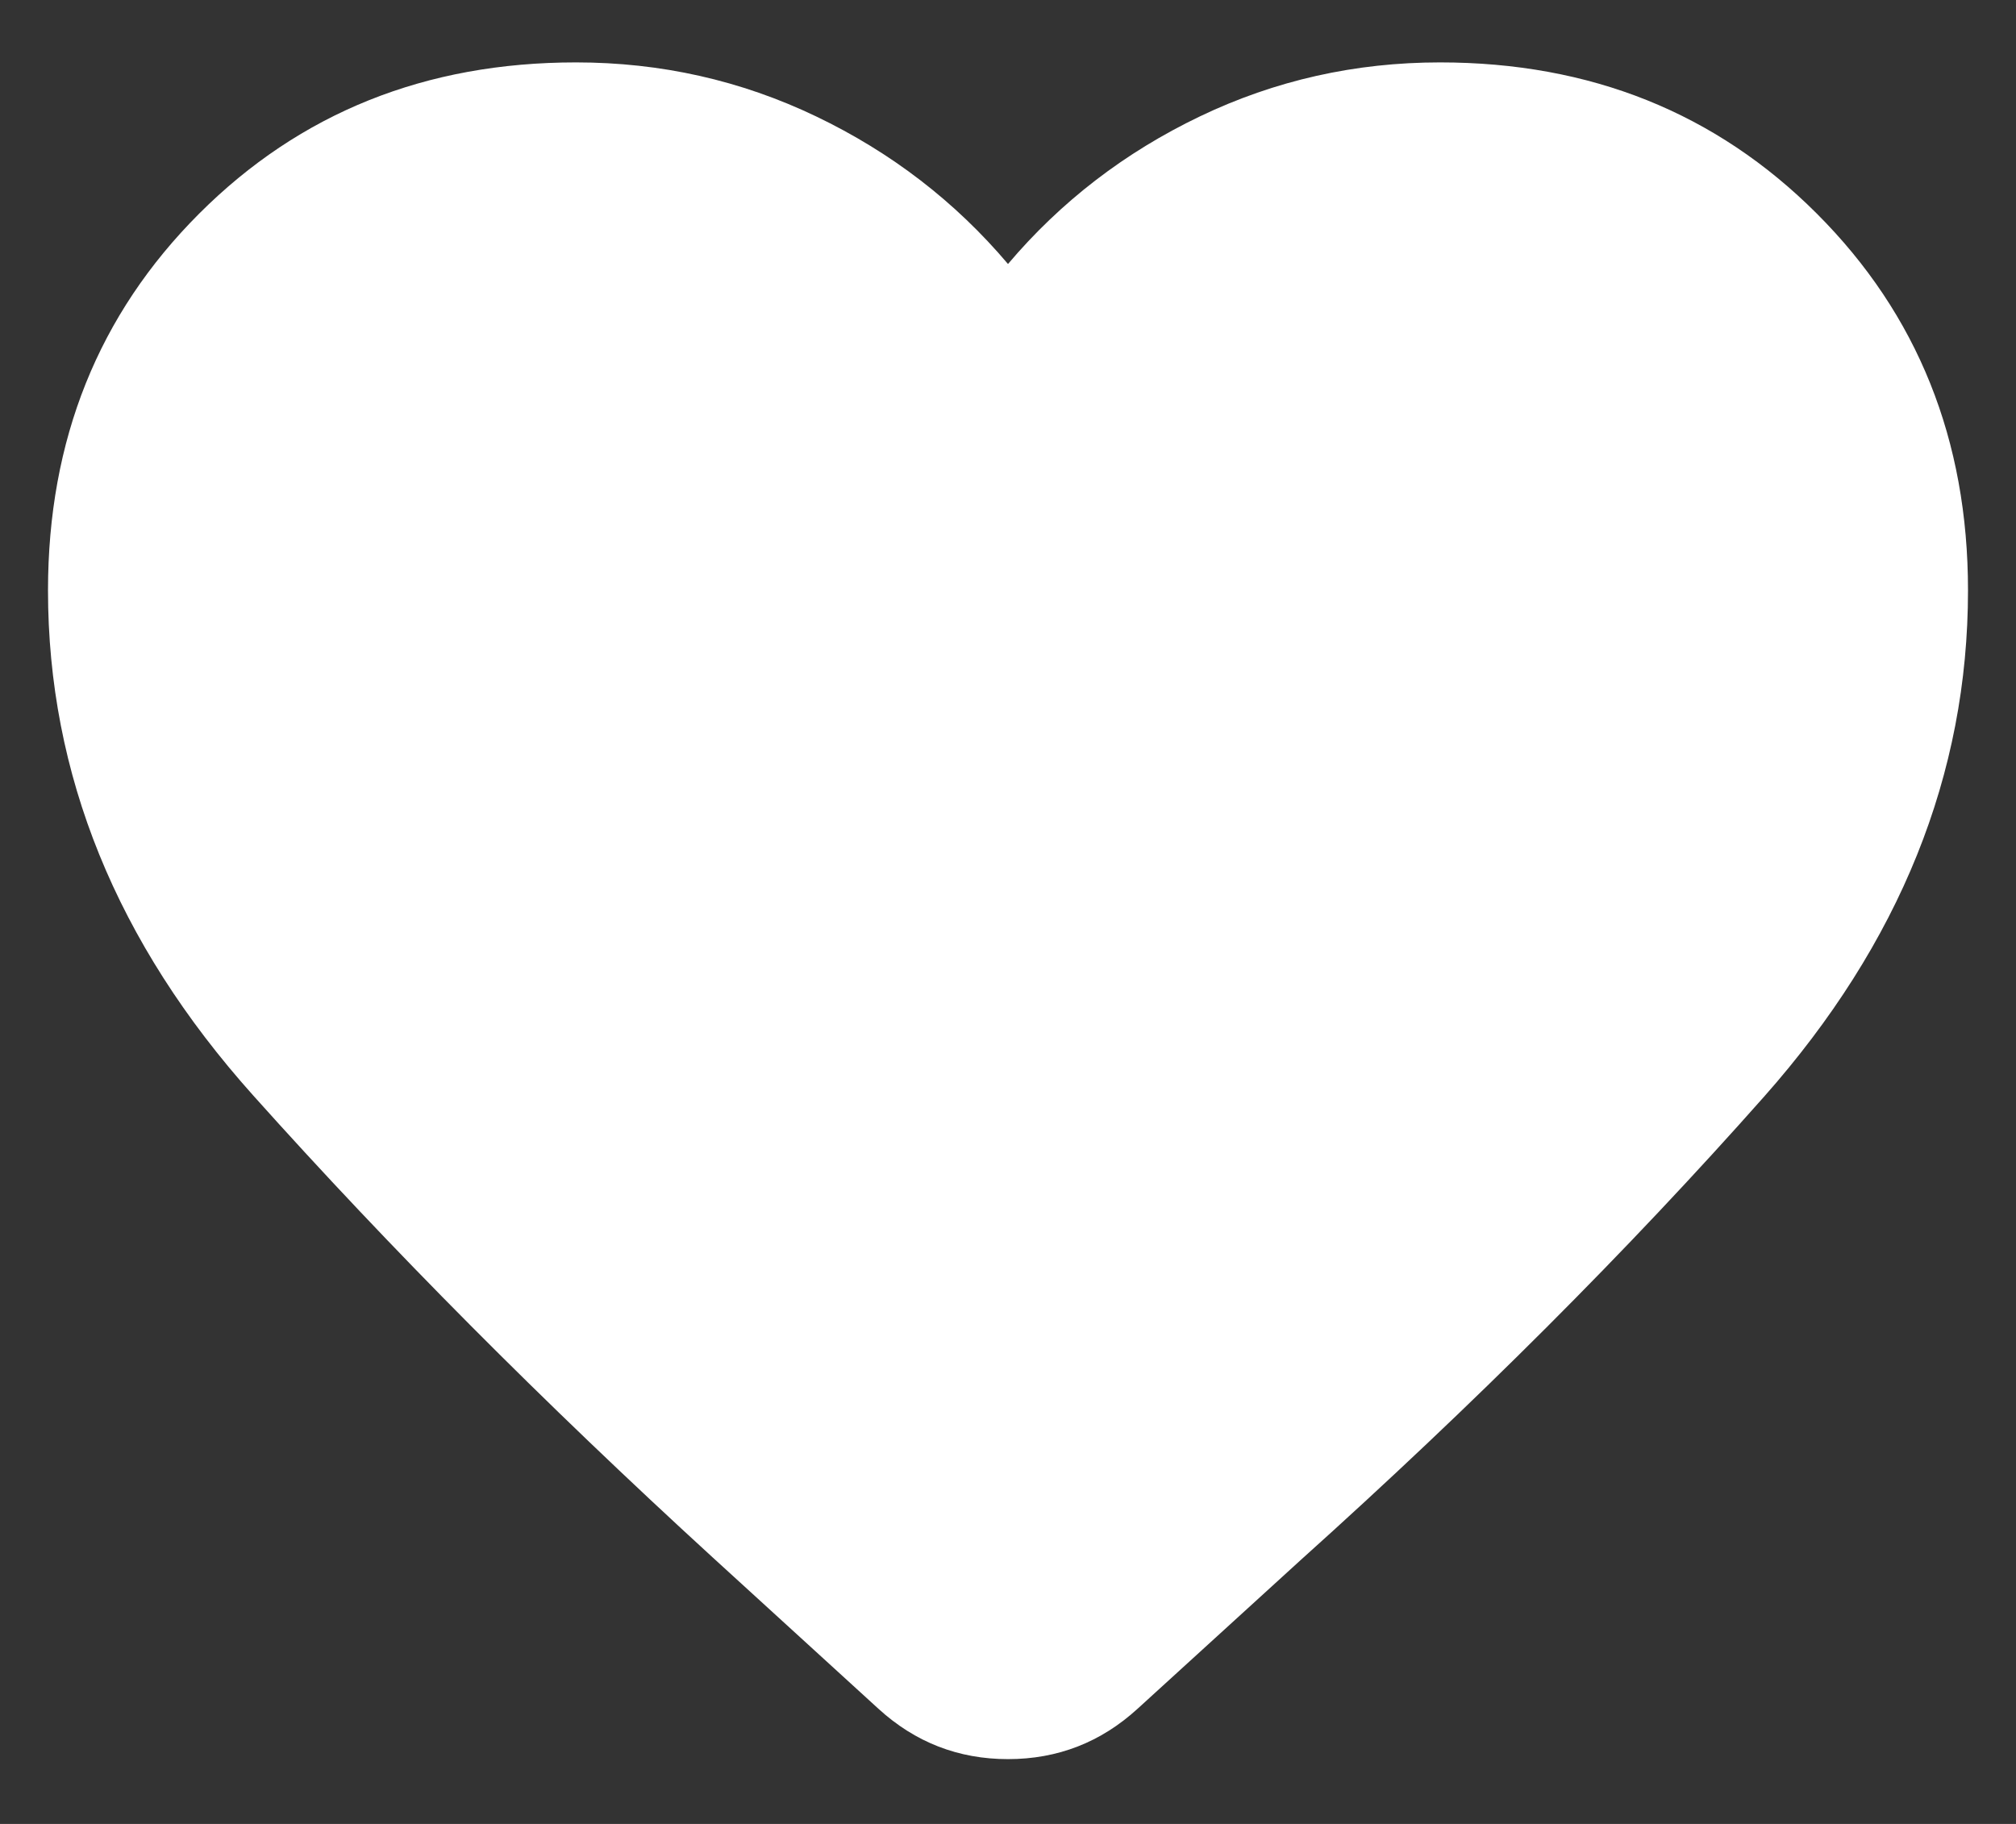 <svg width="21" height="19" viewBox="0 0 21 19" fill="none" xmlns="http://www.w3.org/2000/svg">
<rect x="0" y="0" width="21" height="19" fill="#333333" stroke="none"/>
<path d="M9.15 17.8L7.425 16.225C5.658 14.608 4.063 13.004 2.638 11.412C1.213 9.821 0.5 8.067 0.5 6.15C0.5 4.583 1.025 3.275 2.075 2.225C3.125 1.175 4.433 0.65 6 0.65C6.883 0.65 7.717 0.837 8.5 1.212C9.283 1.587 9.95 2.1 10.5 2.75C11.05 2.1 11.717 1.587 12.5 1.212C13.283 0.837 14.117 0.65 15 0.65C16.567 0.65 17.875 1.175 18.925 2.225C19.975 3.275 20.5 4.583 20.5 6.15C20.5 8.067 19.792 9.825 18.375 11.425C16.958 13.025 15.35 14.633 13.55 16.25L11.85 17.8C11.467 18.15 11.017 18.325 10.5 18.325C9.983 18.325 9.533 18.15 9.15 17.8Z" fill="white"/>
</svg>
